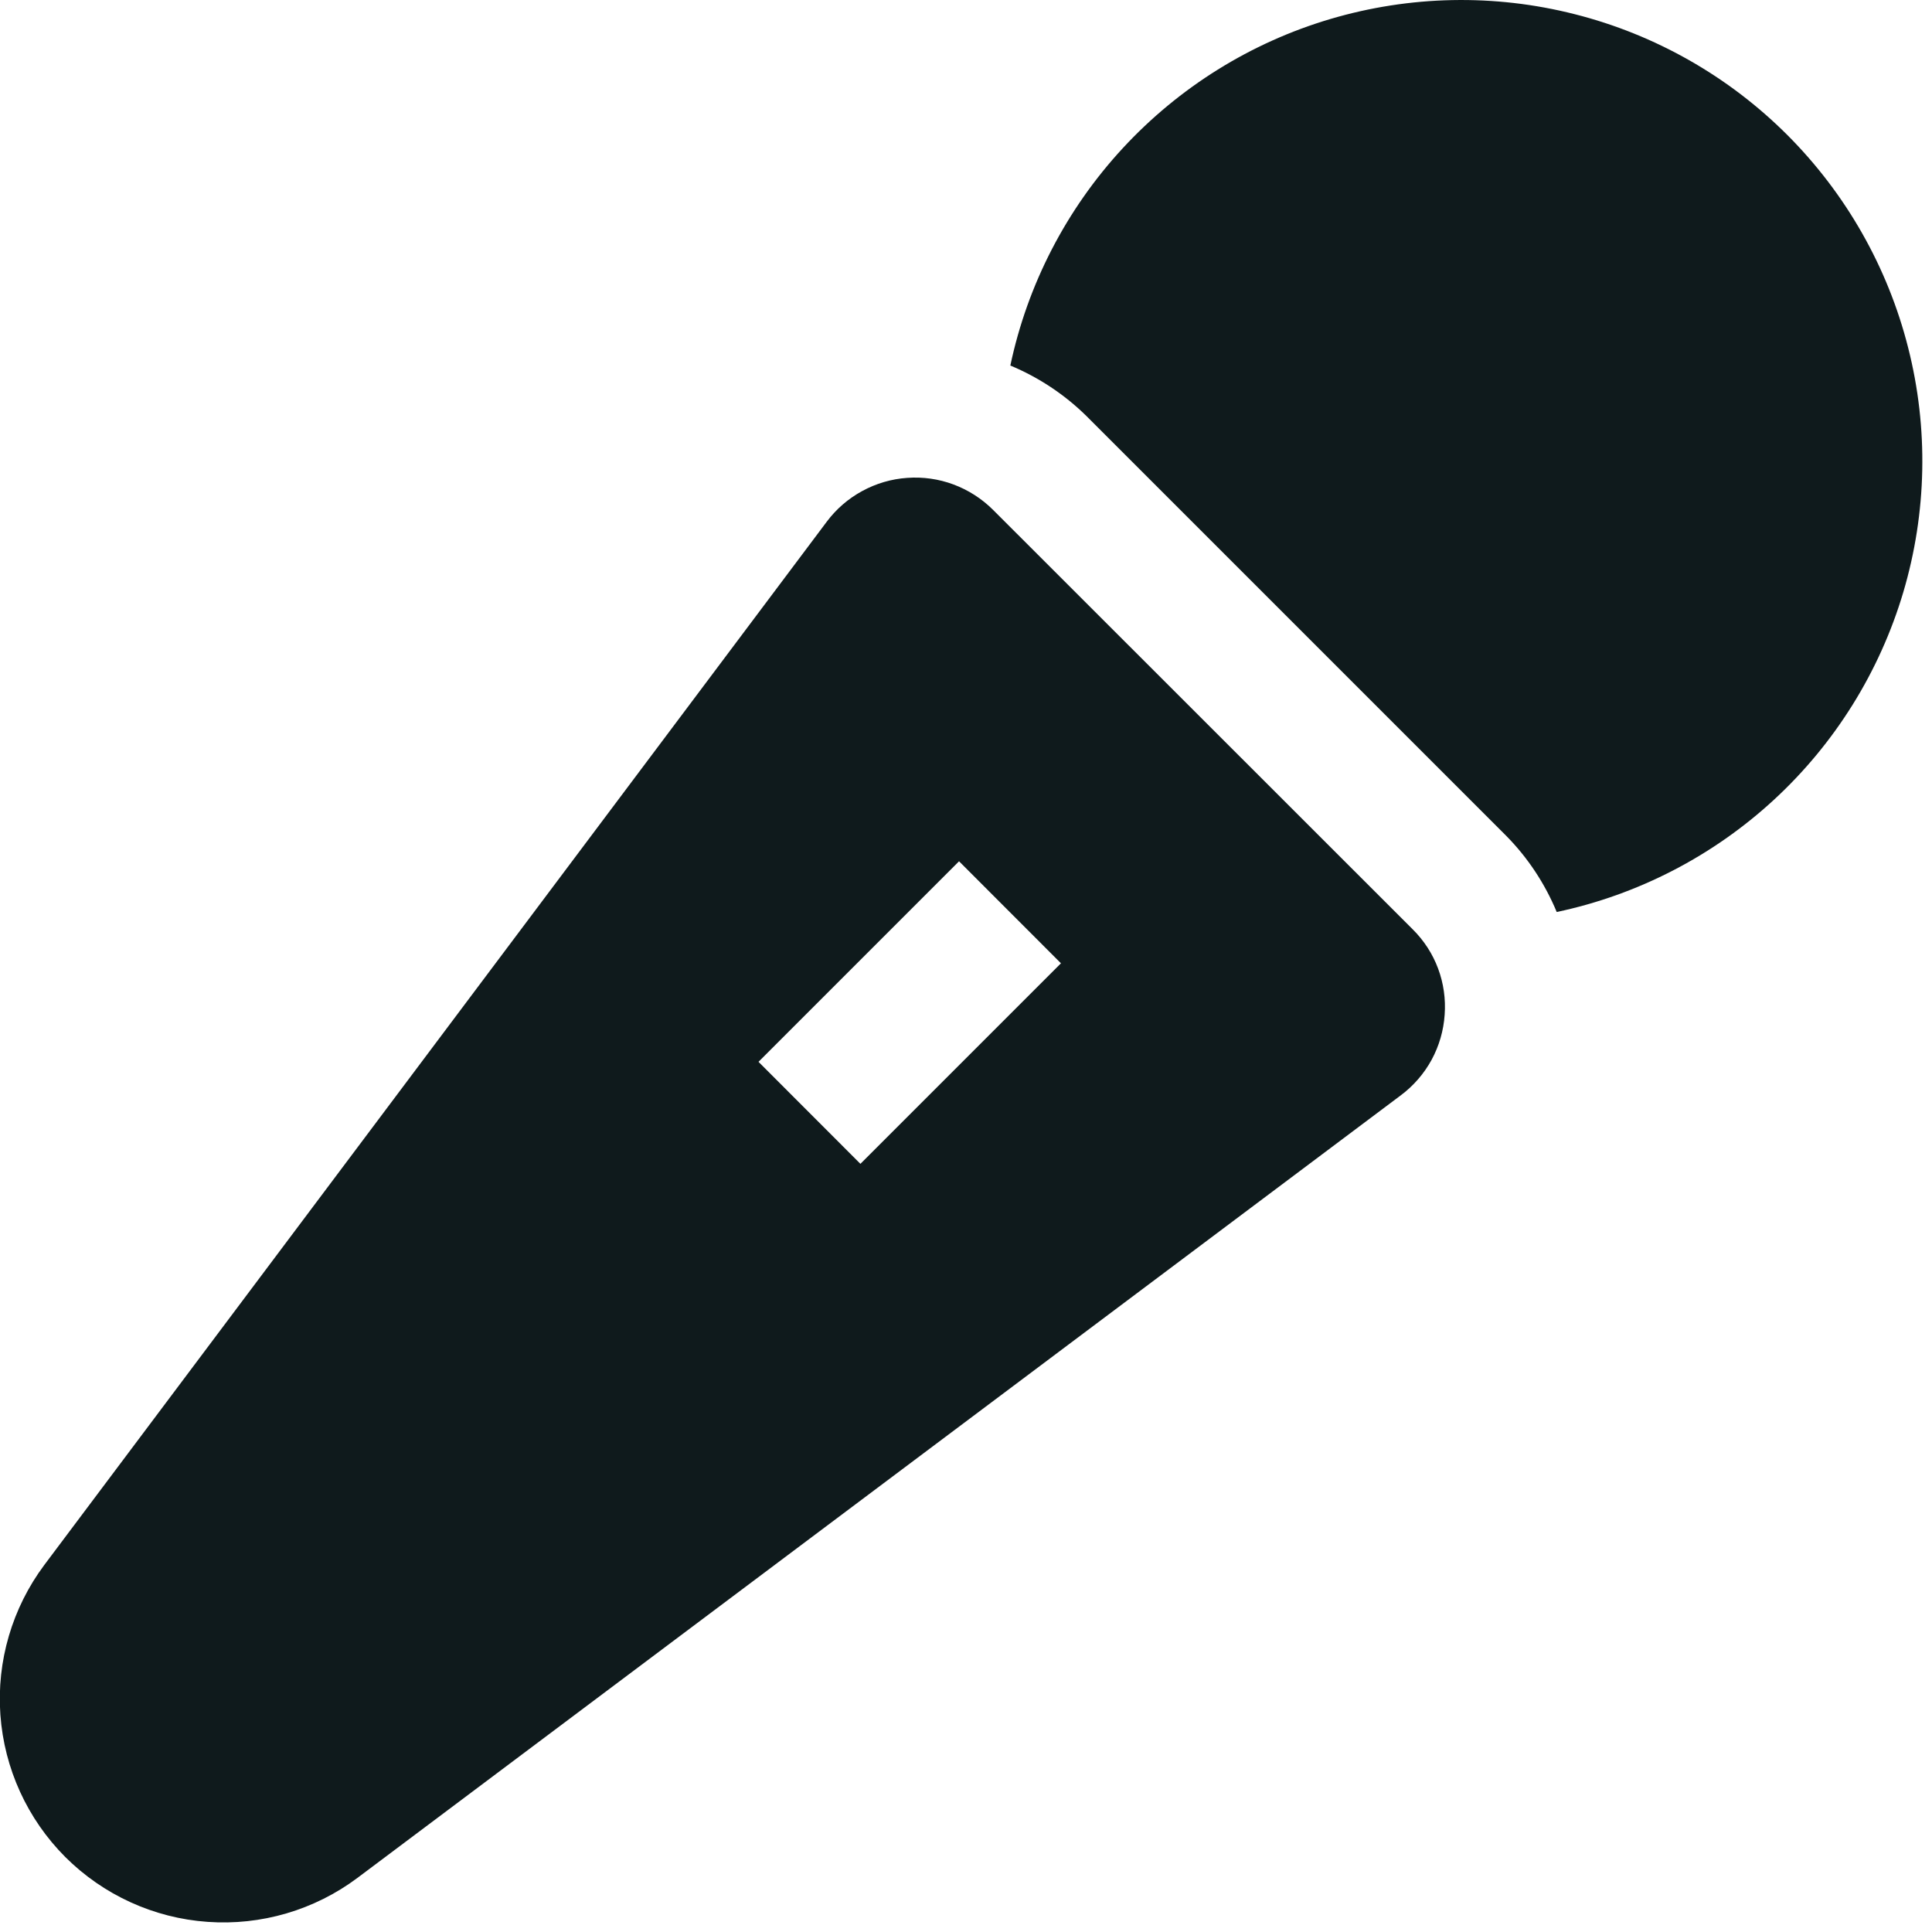 <svg width="20" height="20" viewBox="0 0 20 20" fill="none" xmlns="http://www.w3.org/2000/svg">
<g clip-path="url(#clip0_483_54)">
<path d="M16.115 9.441C15.993 9.147 15.816 8.879 15.592 8.652L11.245 4.305C11.019 4.083 10.752 3.906 10.459 3.784C10.637 2.943 11.039 2.166 11.622 1.535C12.205 0.904 12.947 0.441 13.771 0.197C14.595 -0.047 15.469 -0.065 16.302 0.147C17.135 0.358 17.895 0.79 18.503 1.398C19.11 2.006 19.542 2.766 19.753 3.599C19.965 4.432 19.947 5.306 19.703 6.13C19.458 6.954 18.996 7.696 18.364 8.279C17.733 8.861 16.956 9.263 16.115 9.441ZM14.955 10.505C14.944 10.668 14.898 10.827 14.82 10.971C14.742 11.114 14.633 11.24 14.502 11.338L3.7 19.44C3.255 19.773 2.703 19.935 2.148 19.895C1.593 19.856 1.07 19.617 0.676 19.224C0.283 18.83 0.044 18.308 0.004 17.752C-0.036 17.197 0.126 16.646 0.459 16.2L8.559 5.4C8.657 5.269 8.782 5.161 8.926 5.083C9.069 5.005 9.228 4.958 9.391 4.947C9.554 4.935 9.717 4.958 9.87 5.015C10.023 5.072 10.162 5.161 10.278 5.276L14.624 9.62C14.74 9.735 14.83 9.873 14.887 10.026C14.944 10.179 14.967 10.342 14.955 10.505ZM10.983 9.972L9.928 8.916L7.852 10.992L8.907 12.048L10.983 9.972Z" fill="#0F1A1C"/>
</g>
<defs>
<clipPath id="clip0_483_54">
<rect width="20" height="20" fill="white"/>
</clipPath>
</defs>
</svg>
